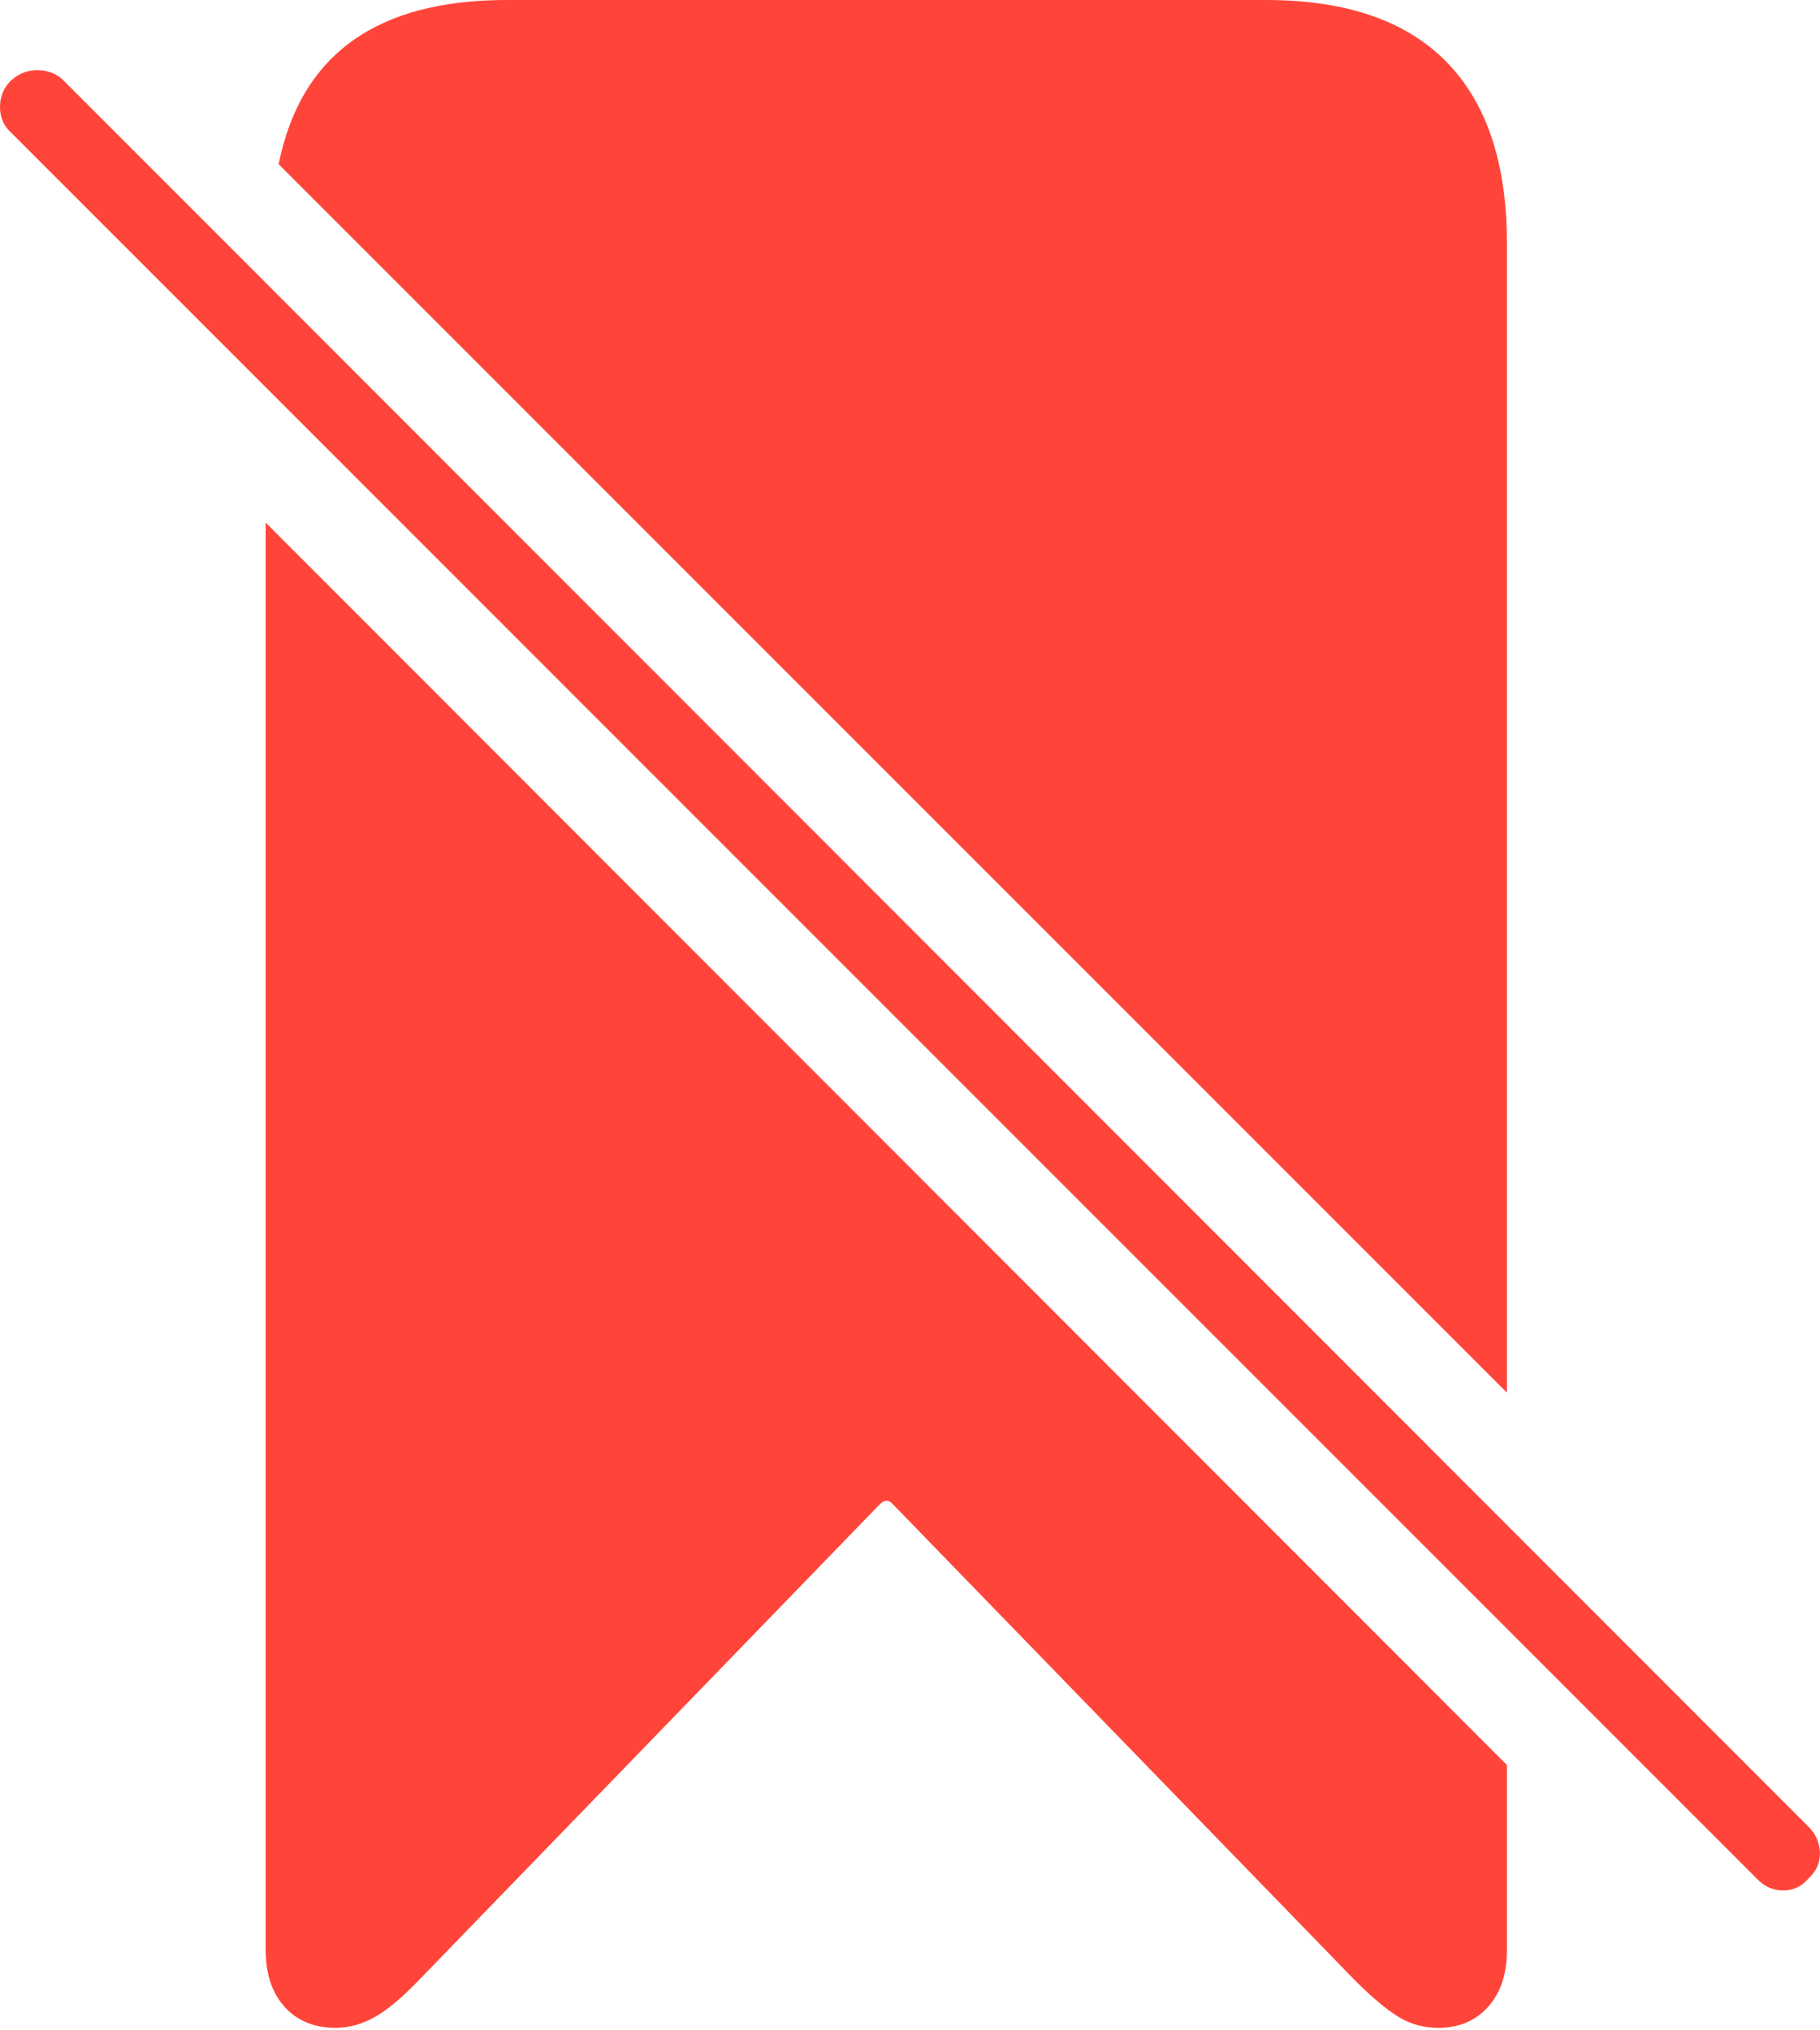 <?xml version="1.0" encoding="UTF-8"?>
<!--Generator: Apple Native CoreSVG 175-->
<!DOCTYPE svg
PUBLIC "-//W3C//DTD SVG 1.1//EN"
       "http://www.w3.org/Graphics/SVG/1.1/DTD/svg11.dtd">
<svg version="1.1" xmlns="http://www.w3.org/2000/svg" xmlns:xlink="http://www.w3.org/1999/xlink" width="17.857" height="19.912">
 <g>
  <rect height="19.912" opacity="0" width="17.857" x="0" y="0"/>
  <path d="M3.291 19.893Q3.486 19.893 3.672 19.79Q3.857 19.688 4.111 19.424L8.633 14.756Q8.701 14.688 8.76 14.756L13.291 19.424Q13.545 19.678 13.721 19.785Q13.896 19.893 14.111 19.893Q14.414 19.893 14.6 19.688Q14.785 19.482 14.785 19.131L14.785 17.314L2.607 5.127L2.607 19.131Q2.607 19.482 2.793 19.688Q2.979 19.893 3.291 19.893ZM2.734 1.611L14.785 13.662L14.785 2.383Q14.785 1.211 14.19 0.605Q13.594 0 12.422 0L4.971 0Q3.057 0 2.734 1.611ZM17.236 18.428Q17.344 18.545 17.495 18.545Q17.646 18.545 17.744 18.428Q17.861 18.32 17.856 18.174Q17.852 18.027 17.744 17.92L0.625 0.791Q0.527 0.693 0.376 0.688Q0.225 0.684 0.107 0.791Q0 0.898 0 1.05Q0 1.201 0.107 1.299Z" fill="#ff453a"/>
 </g>
</svg>
